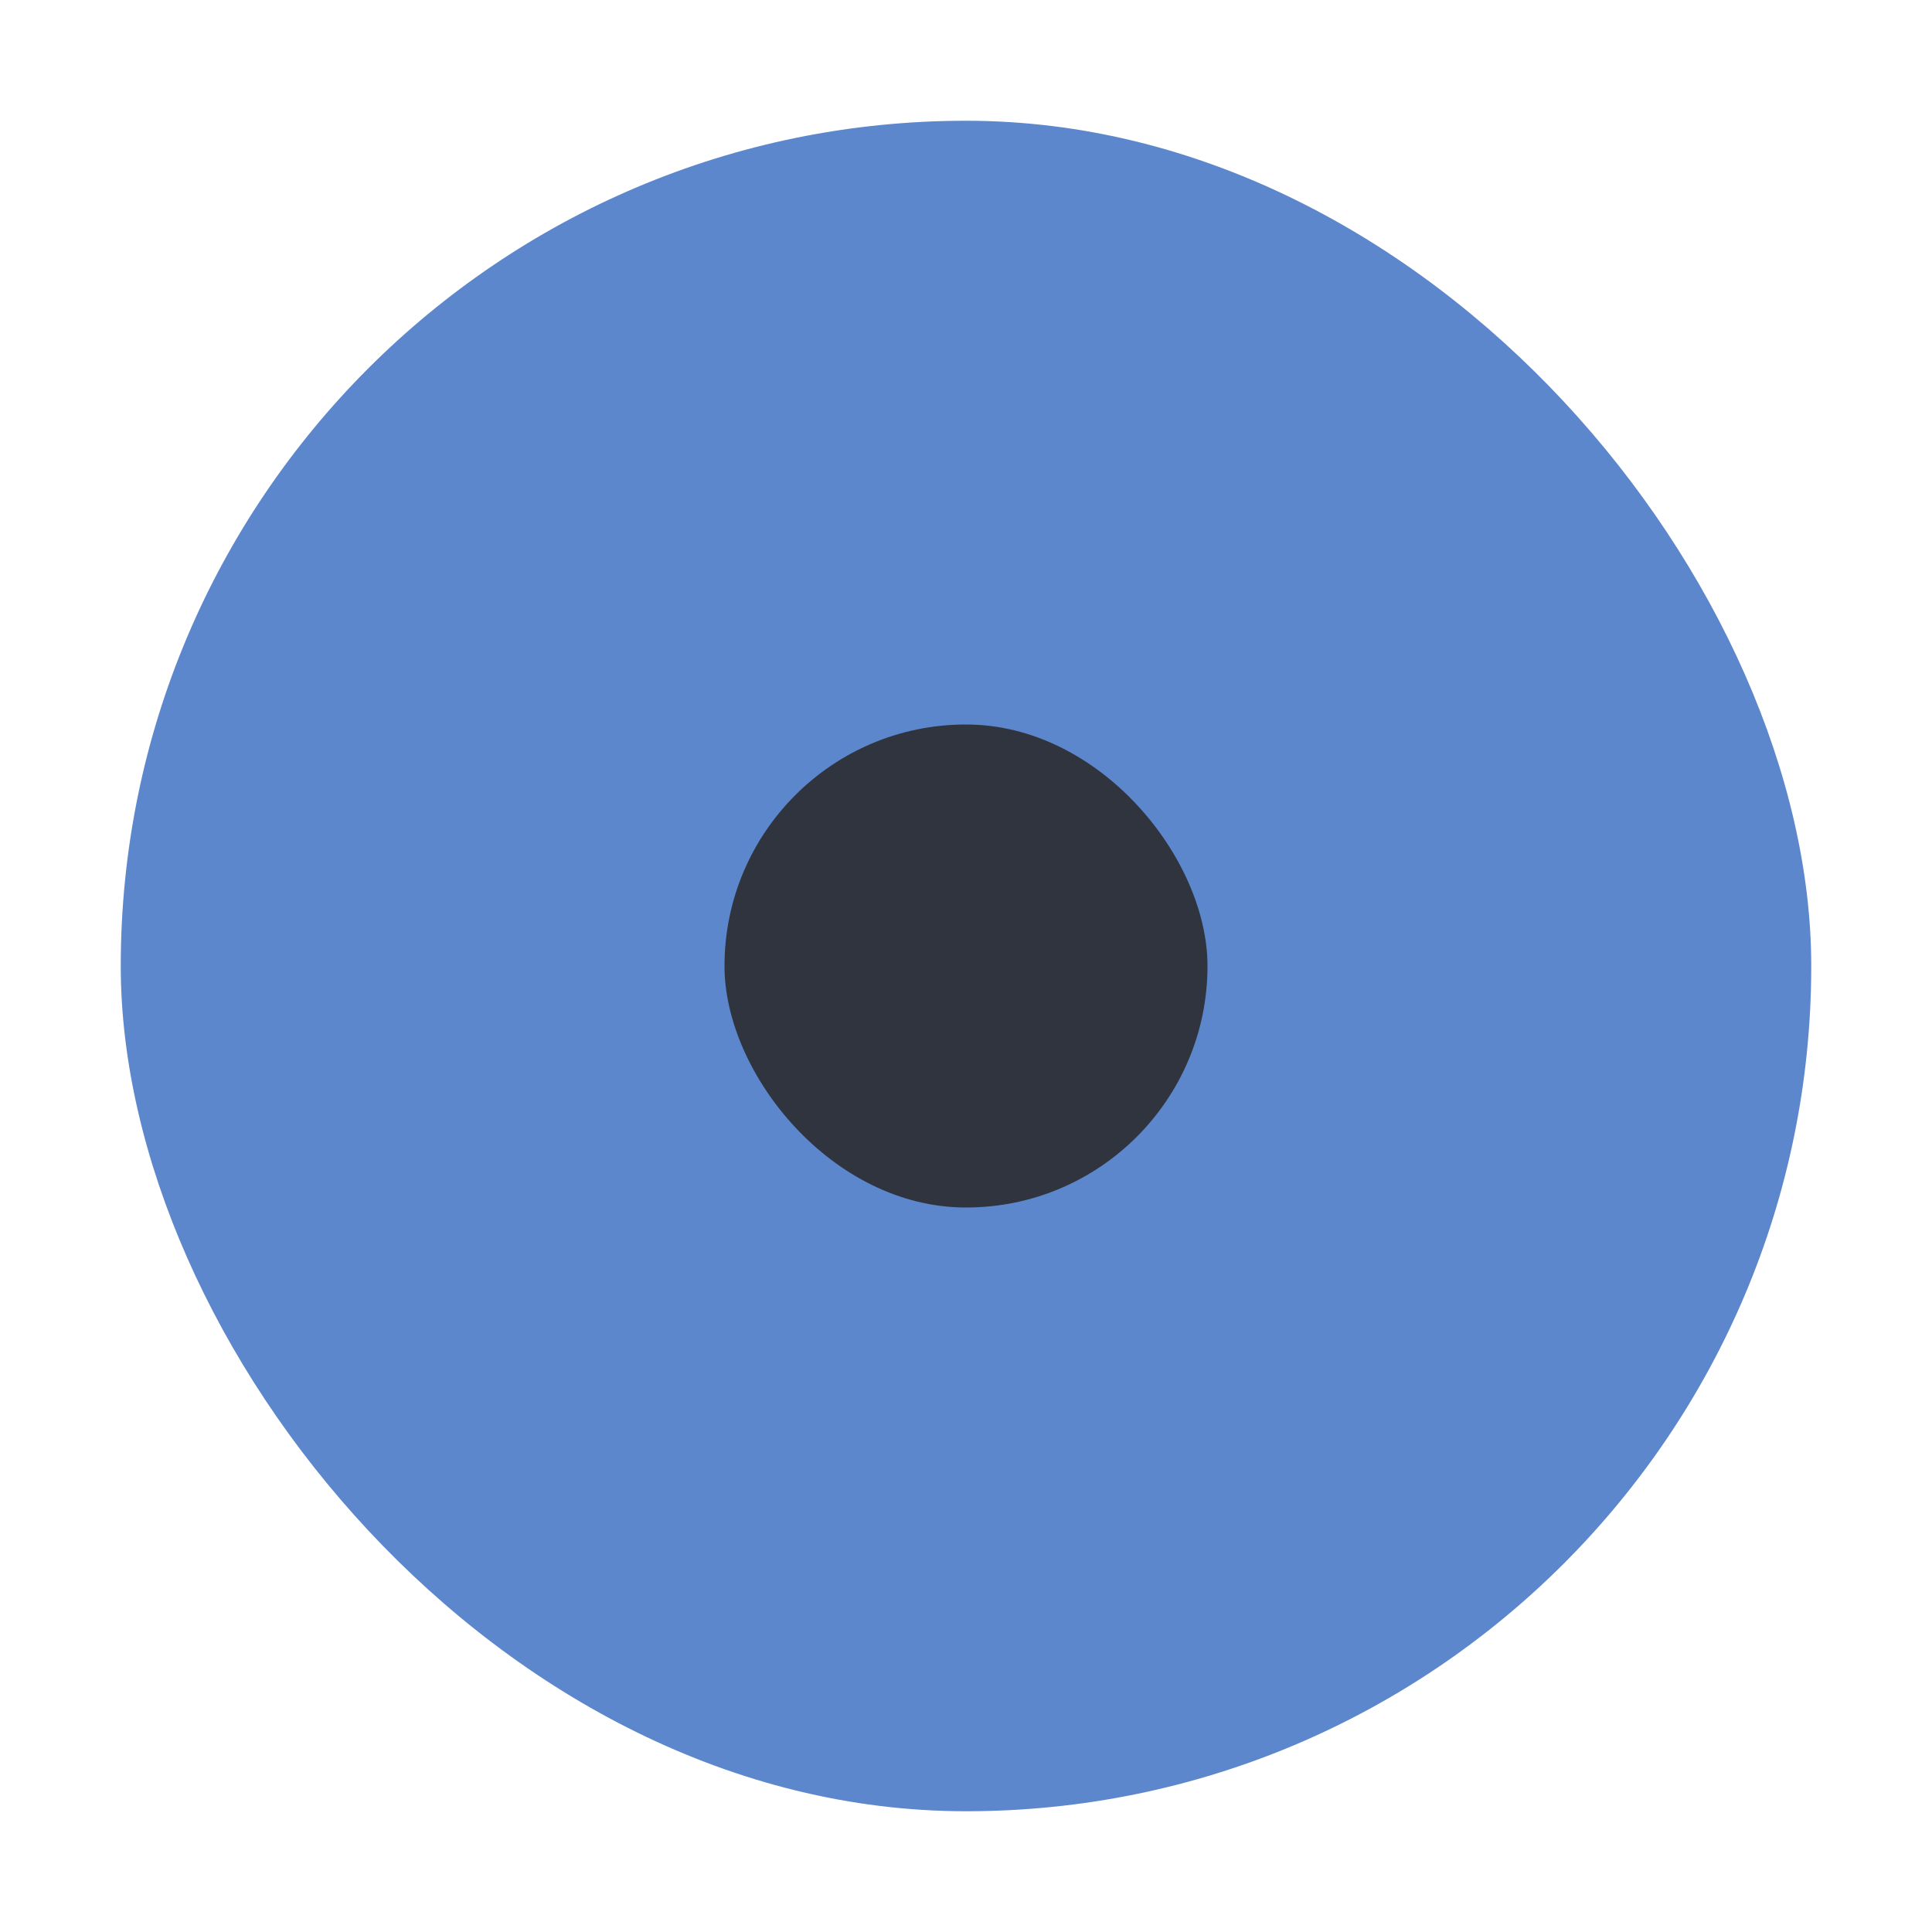 <svg xmlns="http://www.w3.org/2000/svg" width="16" height="16" version="1">
<defs>
  <style id="current-color-scheme" type="text/css">
   .ColorScheme-Background {color:#2f343f; } .ColorScheme-ButtonBackground { color:#444a58; } .ColorScheme-Highlight { color:#5c87cc; } .ColorScheme-Text { color:#d3dae3; } .ColorScheme-NegativeText { color:#f44336; } .ColorScheme-PositiveText { color:#4caf50; } .ColorScheme-NeutralText { color:#ff9800; }
  </style>
 </defs>
 <g id="checkbox">
  <rect style="opacity:0.001" width="16" height="16" x="16" y="0"/>
  <rect width="14" height="14" x="17" y="1" rx="2" style="fill:currentColor" class="ColorScheme-Highlight" ry="2"/>
  <path style="fill:currentColor" class="ColorScheme-Background" d="M 27.279 4.43 L 23.037 8.672 L 21.387 7.023 C 21.125 6.762 20.705 6.762 20.443 7.023 L 19.973 7.494 C 19.711 7.755 19.711 8.176 19.973 8.438 L 21.623 10.086 L 22.566 11.029 L 23.037 11.5 L 23.492 11.045 L 23.98 10.559 C 23.986 10.553 23.991 10.547 23.996 10.541 L 28.693 5.844 L 27.279 4.43 z"/>
 </g>
 <g id="radiobutton">
  <rect width="16" height="16" x="0" y="0" style="opacity:0.001"/>
  <rect width="14" height="14" x="1" y="1" rx="7" style="fill:currentColor" class="ColorScheme-Highlight" ry="7"/>
  <rect width="4" height="4" x="6" y="6" rx="1.999" style="fill:currentColor" class="ColorScheme-Background" ry="2"/>
 </g>
</svg>
